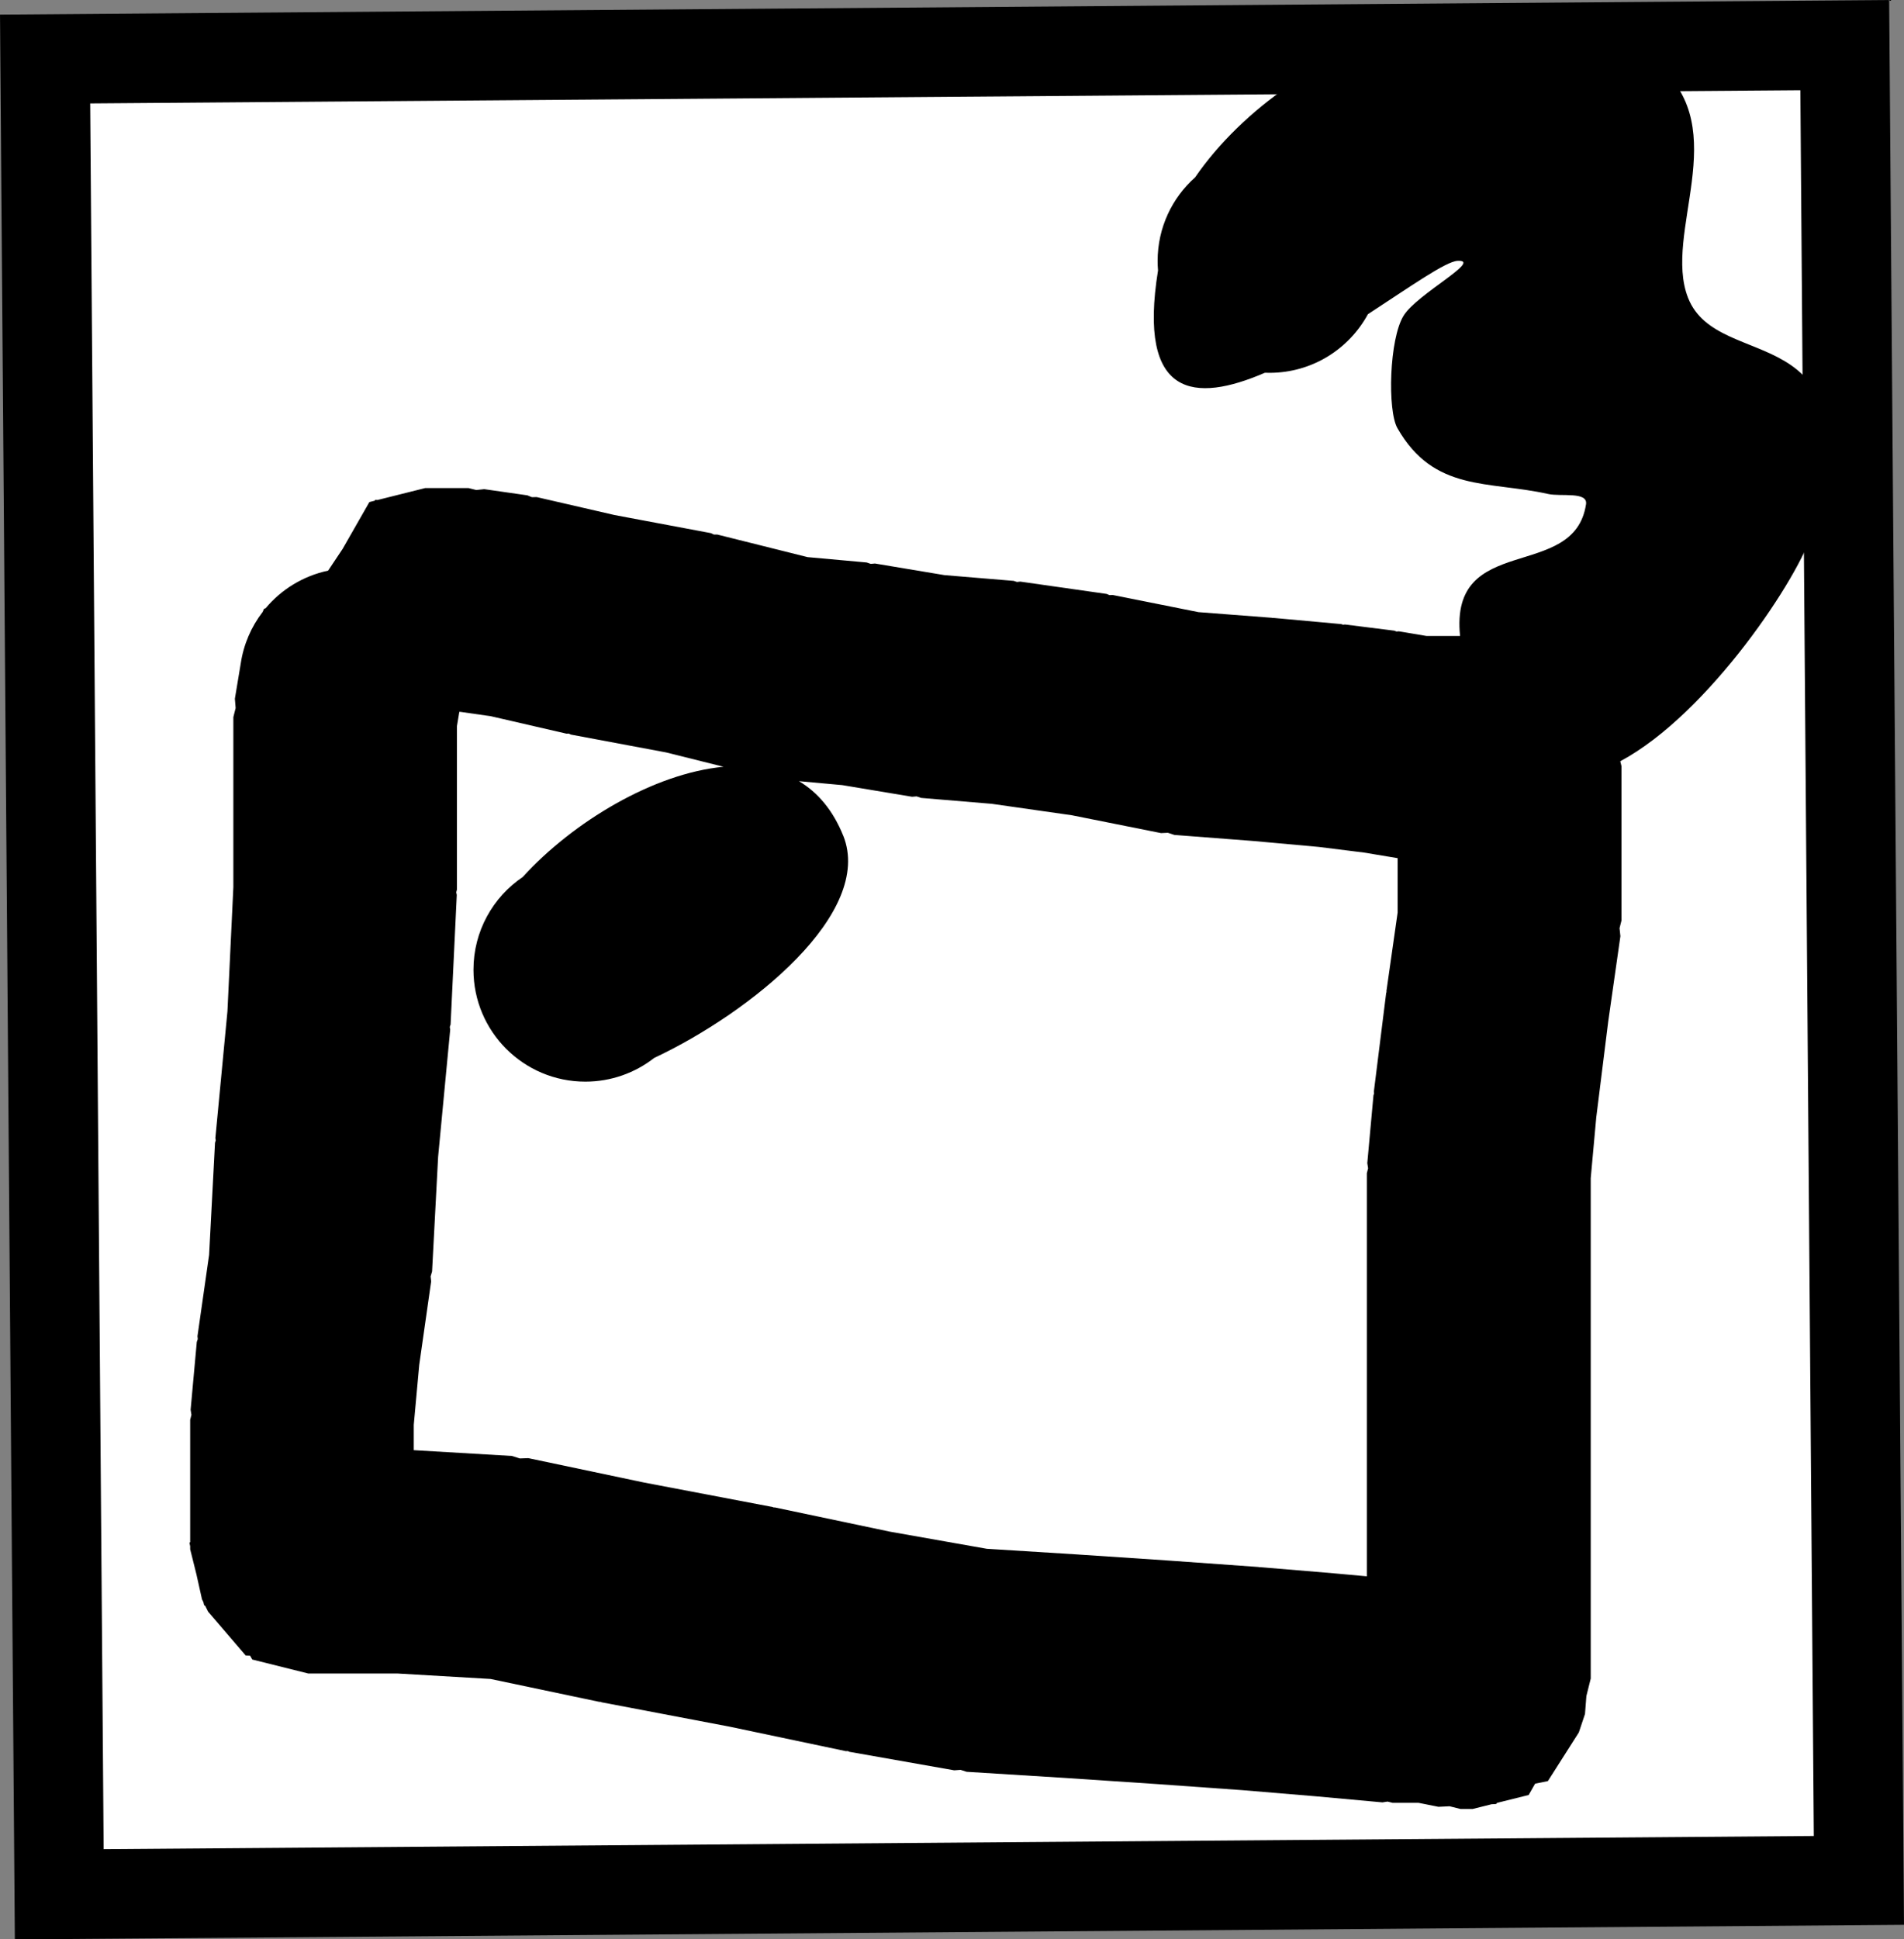 <svg version="1.1" xmlns="http://www.w3.org/2000/svg" xmlns:xlink="http://www.w3.org/1999/xlink" width="42.55" height="43.324" viewBox="0,0,42.55,43.324"><rect x="0" y="0" width="42.55" height="43.324" fill="#808080" stroke="none"/><g transform="translate(-219.276,-158.475)"><g data-paper-data="{&quot;isPaintingLayer&quot;:true}" fill-rule="nonzero" stroke-linecap="butt" stroke-linejoin="miter" stroke-miterlimit="10" stroke-dasharray="" stroke-dashoffset="0" style="mix-blend-mode: normal"><path d="M260.818,200.482l-40.218,0.31l-0.316,-40.999l40.218,-0.31z" data-paper-data="{&quot;index&quot;:null}" fill="#ffffff" stroke="#000000" stroke-width="2"/><path d="M256.345,159.946c1.667,1.429 0.086,3.733 0.655,5.182c0.68,1.732 4.172,0.321 2.791,5.197c-0.285,1.008 -2.323,4.097 -4.306,5.156l0.028,0.112v3.442l-0.044,0.175l0.019,0.179l-0.272,1.906l-0.267,2.14l-0.124,1.36v11.178l-0.097,0.39l-0.031,0.401l-0.138,0.413l-0.692,1.087l-0.285,0.057l-0.144,0.253l-0.706,0.176l-0.023,0.026l-0.101,0.005l-0.42,0.105h-0.275l-0.242,-0.06l-0.249,0.012l-0.446,-0.089h-0.579l-0.112,-0.028l-0.114,0.018l-1.505,-0.137l-1.628,-0.136l-1.907,-0.136l-2.054,-0.137l-2.198,-0.137l-0.136,-0.043l-0.142,0.01l-2.341,-0.413l-0.038,-0.017l-0.042,0.002l-2.593,-0.546l-2.868,-0.546l-0.022,-0.01l-0.025,0.001l-2.434,-0.512l-2.082,-0.122h-1.992l-1.25,-0.312l-0.049,-0.086l-0.099,-0.005l-0.839,-0.978l-0.065,-0.13l-0.024,-0.014l-0.017,-0.07l-0.031,-0.062l-0.125,-0.561l-0.139,-0.557v-0.07l-0.016,-0.07l0.016,-0.023v-2.729l0.028,-0.112l-0.018,-0.114l0.138,-1.515l0.022,-0.062l-0.007,-0.065l0.26,-1.817l0.132,-2.505l0.016,-0.052l-0.008,-0.054l0.27,-2.833l0.132,-2.773v-3.796l0.051,-0.203l-0.017,-0.208l0.131,-0.786c0.064,-0.43 0.237,-0.824 0.49,-1.153l0.03,-0.069l0.036,-0.013c0.352,-0.42 0.841,-0.723 1.397,-0.84l0.324,-0.486l0.598,-1.046l0.119,-0.03l0.012,-0.019l0.051,0.003l1.067,-0.267h0.964l0.175,0.044l0.179,-0.019l0.964,0.138l0.1,0.041l0.108,-0.002l1.74,0.401l2.152,0.404l0.069,0.032h0.076l2.016,0.504l1.322,0.12l0.09,0.031l0.095,-0.008l1.551,0.259l1.55,0.129l0.071,0.024l0.075,-0.008l1.928,0.275l0.066,0.027l0.071,-0.003l1.917,0.383l1.64,0.126l0.017,0.006l0.018,-0.003l1.515,0.138l0.041,0.014l0.043,-0.005l1.102,0.138l0.049,0.019l0.052,-0.004l0.622,0.104l0.747,0c-0.239,-2.333 2.551,-1.2 2.815,-2.943c0.044,-0.29 -0.563,-0.166 -0.849,-0.23c-1.337,-0.299 -2.547,-0.037 -3.366,-1.47c-0.225,-0.394 -0.184,-1.997 0.14,-2.516c0.303,-0.485 1.776,-1.248 1.205,-1.222c-0.263,0.012 -1.053,0.573 -2.005,1.193c-0.423,0.78 -1.249,1.309 -2.199,1.309c-0.034,0 -0.068,-0.001 -0.102,-0.002c-1.569,0.678 -2.849,0.567 -2.389,-2.285c-0.006,-0.07 -0.009,-0.141 -0.009,-0.213c0,-0.743 0.324,-1.41 0.838,-1.867c2.129,-3.088 7.393,-5.036 10.365,-2.489zM238.121,177.144c0.688,1.721 -2.053,3.943 -4.226,4.965c-0.424,0.331 -0.958,0.529 -1.538,0.529c-1.381,0 -2.5,-1.119 -2.5,-2.5c0,-0.862 0.436,-1.622 1.1,-2.071c1.13,-1.239 2.934,-2.316 4.488,-2.463l-1.281,-0.32l-2.13,-0.399l-0.048,-0.022l-0.053,0.001l-1.687,-0.389l-0.683,-0.098h-0.022l-0.054,0.323v3.649l-0.015,0.059l0.012,0.06l-0.138,2.892l-0.018,0.058l0.009,0.06l-0.27,2.839l-0.135,2.563l-0.033,0.109l0.012,0.113l-0.266,1.864l-0.122,1.338v0.567l2.191,0.129l0.18,0.056l0.188,-0.007l2.593,0.546l2.868,0.546l0.022,0.01l0.025,-0.001l2.576,0.542l2.162,0.382l2.063,0.129l0.005,0.002l0.005,-0.001l2.065,0.138l0.006,0.002l0.006,-0.001l1.928,0.138l0.014,0.005l0.015,-0.002l1.652,0.138l0.009,0.003l0.01,-0.001l0.716,0.065v-9.004l0.028,-0.112l-0.018,-0.114l0.138,-1.515l0.014,-0.041l-0.005,-0.043l0.275,-2.203l0.008,-0.021l-0.002,-0.022l0.25,-1.752v-1.216l-0.752,-0.125l-1.009,-0.126l-1.455,-0.132l-1.773,-0.136l-0.145,-0.048l-0.153,0.007l-1.997,-0.399l-1.786,-0.255l-1.579,-0.132l-0.099,-0.034l-0.104,0.008l-1.56,-0.26l-0.967,-0.088c0.417,0.249 0.76,0.646 0.991,1.222z" fill="#000000" stroke="none" stroke-width="0.5"/></g></g></svg>